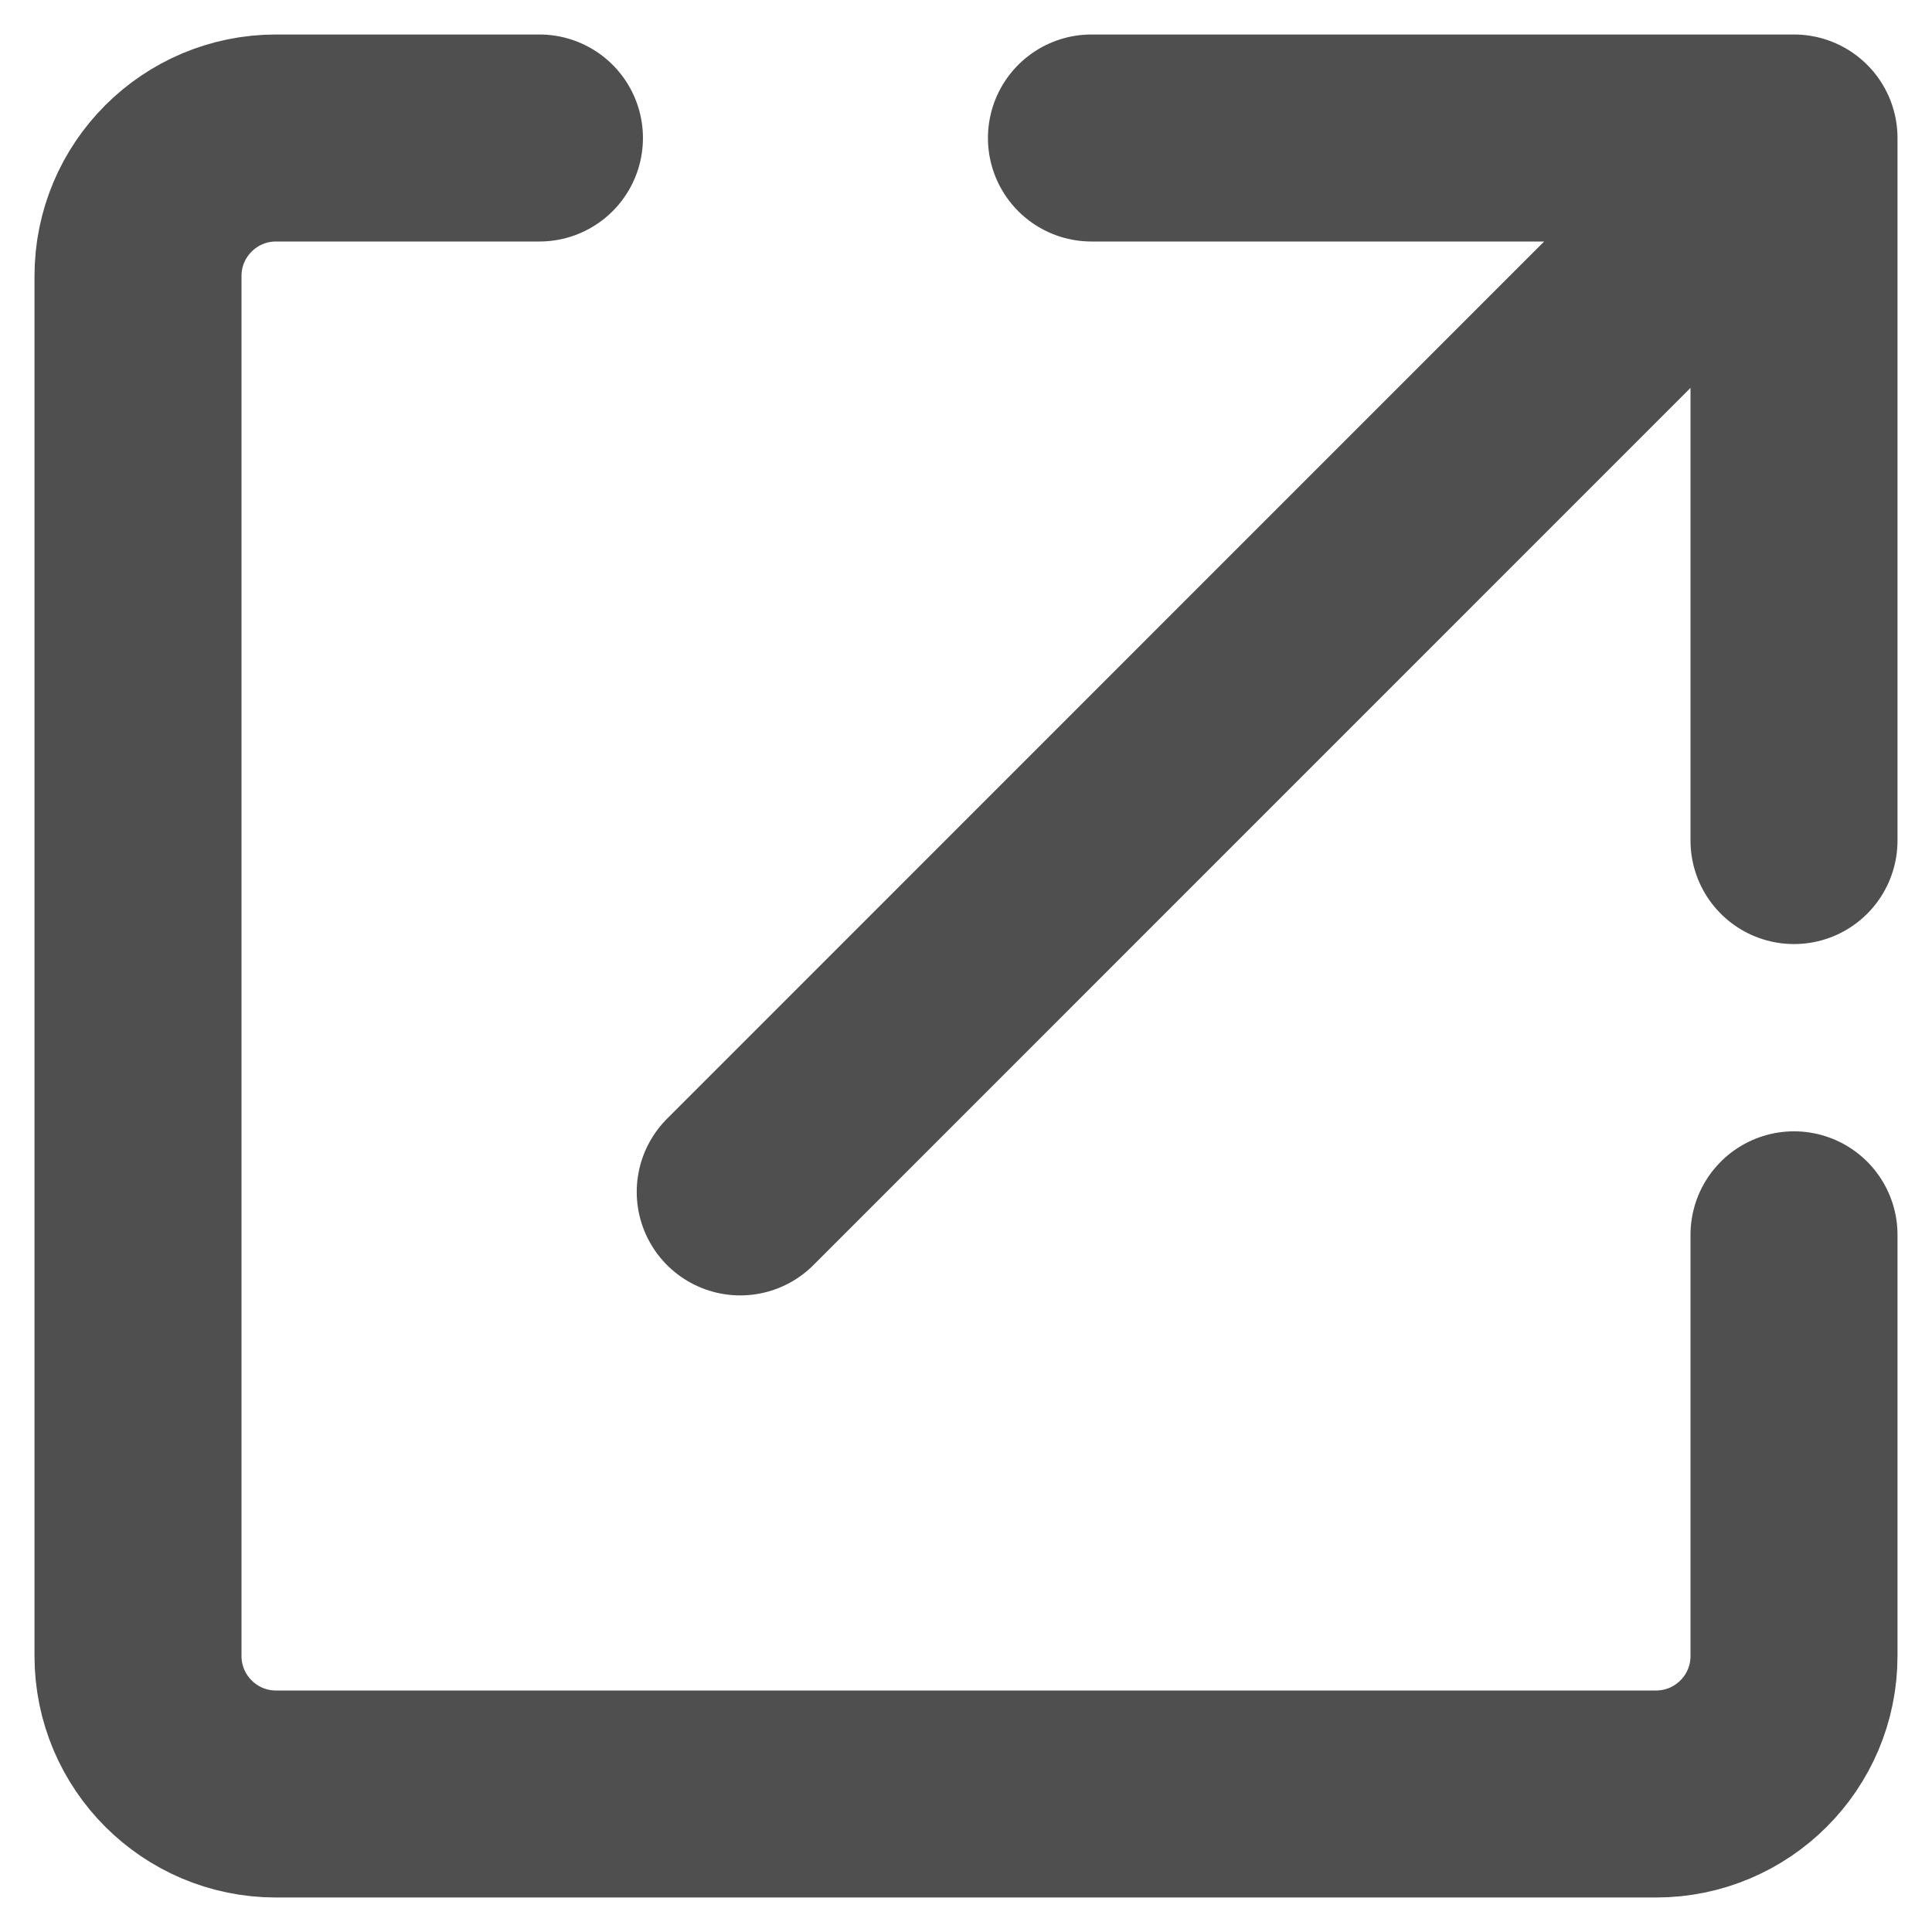 <svg width="14" height="14" viewBox="0 0 14 14" fill="none" xmlns="http://www.w3.org/2000/svg">
<path d="M3.909 1H2C1.448 1 1 1.448 1 2V12C1 12.552 1.448 13 2 13H12C12.552 13 13 12.553 13 12C13 11.145 13 9.904 13 8.948" stroke="#4F4F4F" stroke-width="1.5" stroke-linecap="round"/>
<path d="M13 1L7.909 1M13 1L13 6.091M13 1L5.364 8.637" stroke="#4F4F4F" stroke-width="1.5" stroke-linecap="round" stroke-linejoin="round"/>
</svg>
